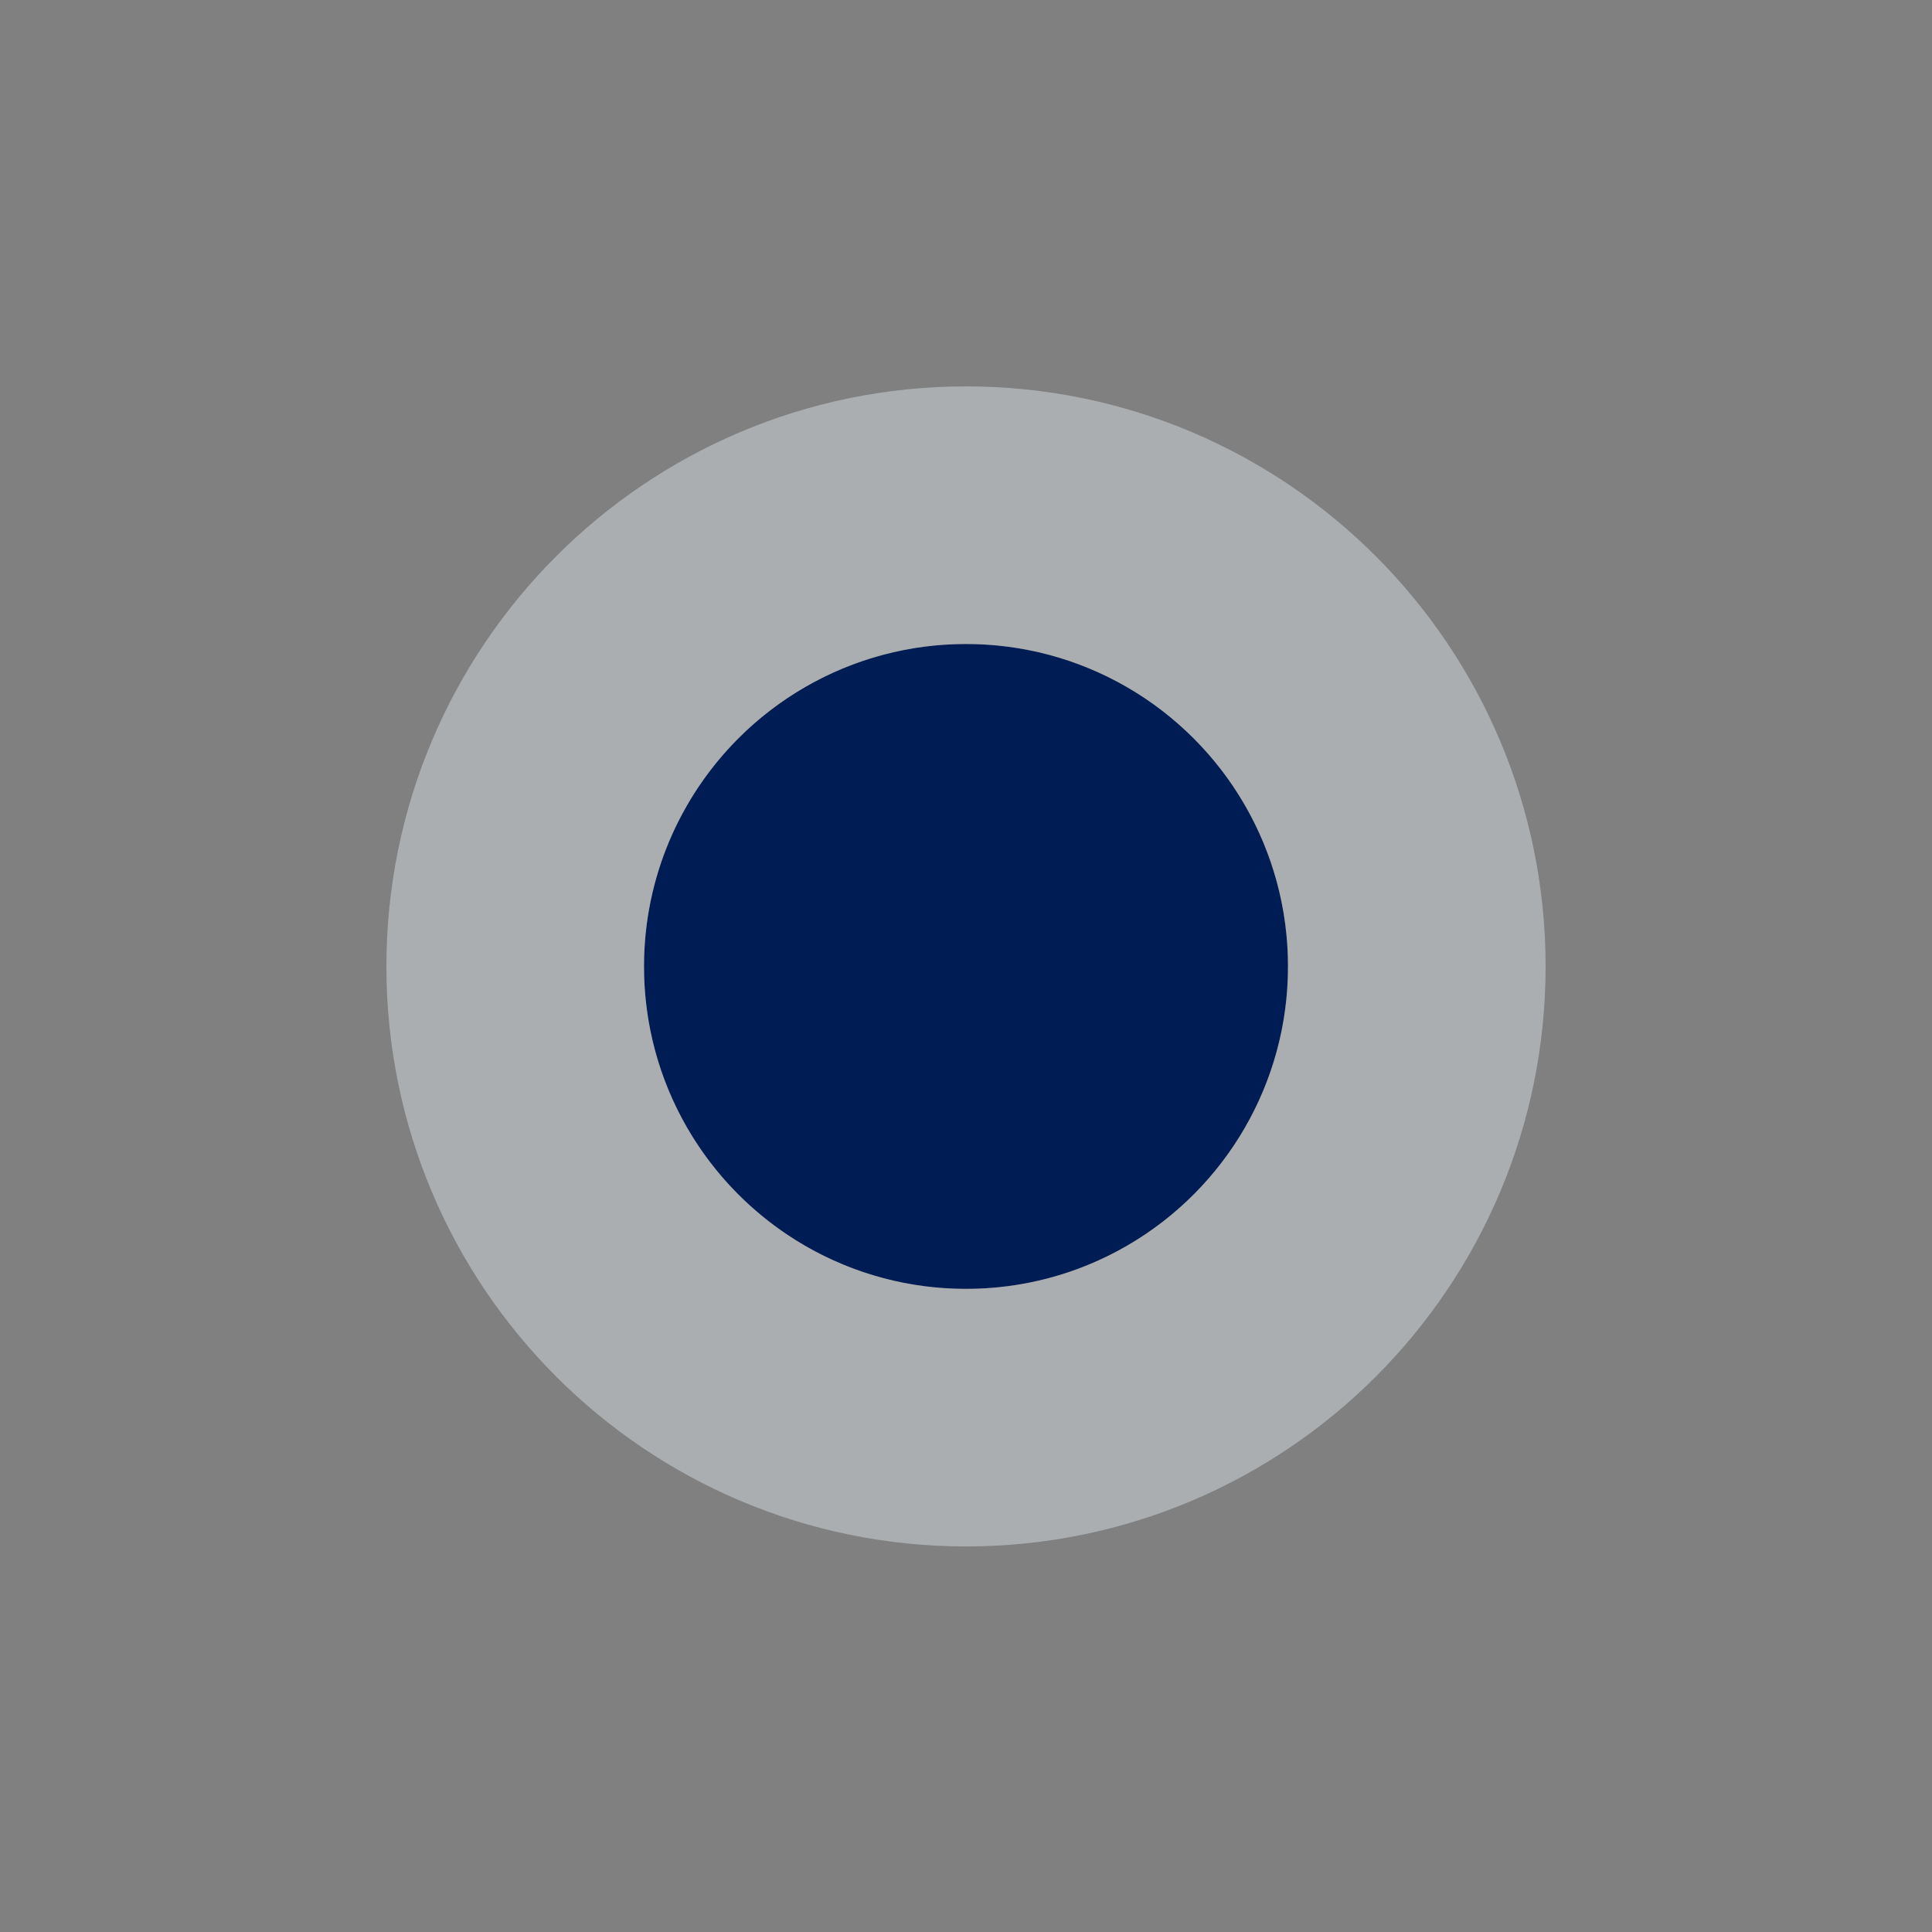 <svg xmlns="http://www.w3.org/2000/svg" width="30" height="30" viewBox="0 0 30 30" fill="none">
<rect x="0" y="0" width="30" height="30" fill="#808080" stroke="none"/>
<ellipse cx="15" cy="15.007" rx="5" ry="5.007" fill="url(#paint0_linear_4196_230)"/>
<path d="M15 22.013C18.869 22.013 22 18.874 22 15.007C22 11.139 18.869 8 15 8C11.132 8 8 11.139 8 15.007C8 18.874 11.132 22.013 15 22.013Z" stroke="#E8EFF4" stroke-opacity="0.42" stroke-width="4"/>
<defs>
<linearGradient id="paint0_linear_4196_230" x1="20" y1="15.007" x2="10" y2="15.007" gradientUnits="userSpaceOnUse">
<stop stop-color="#001C54"/>
<stop offset="1" stop-color="#001C54"/>
</linearGradient>
</defs>
</svg>